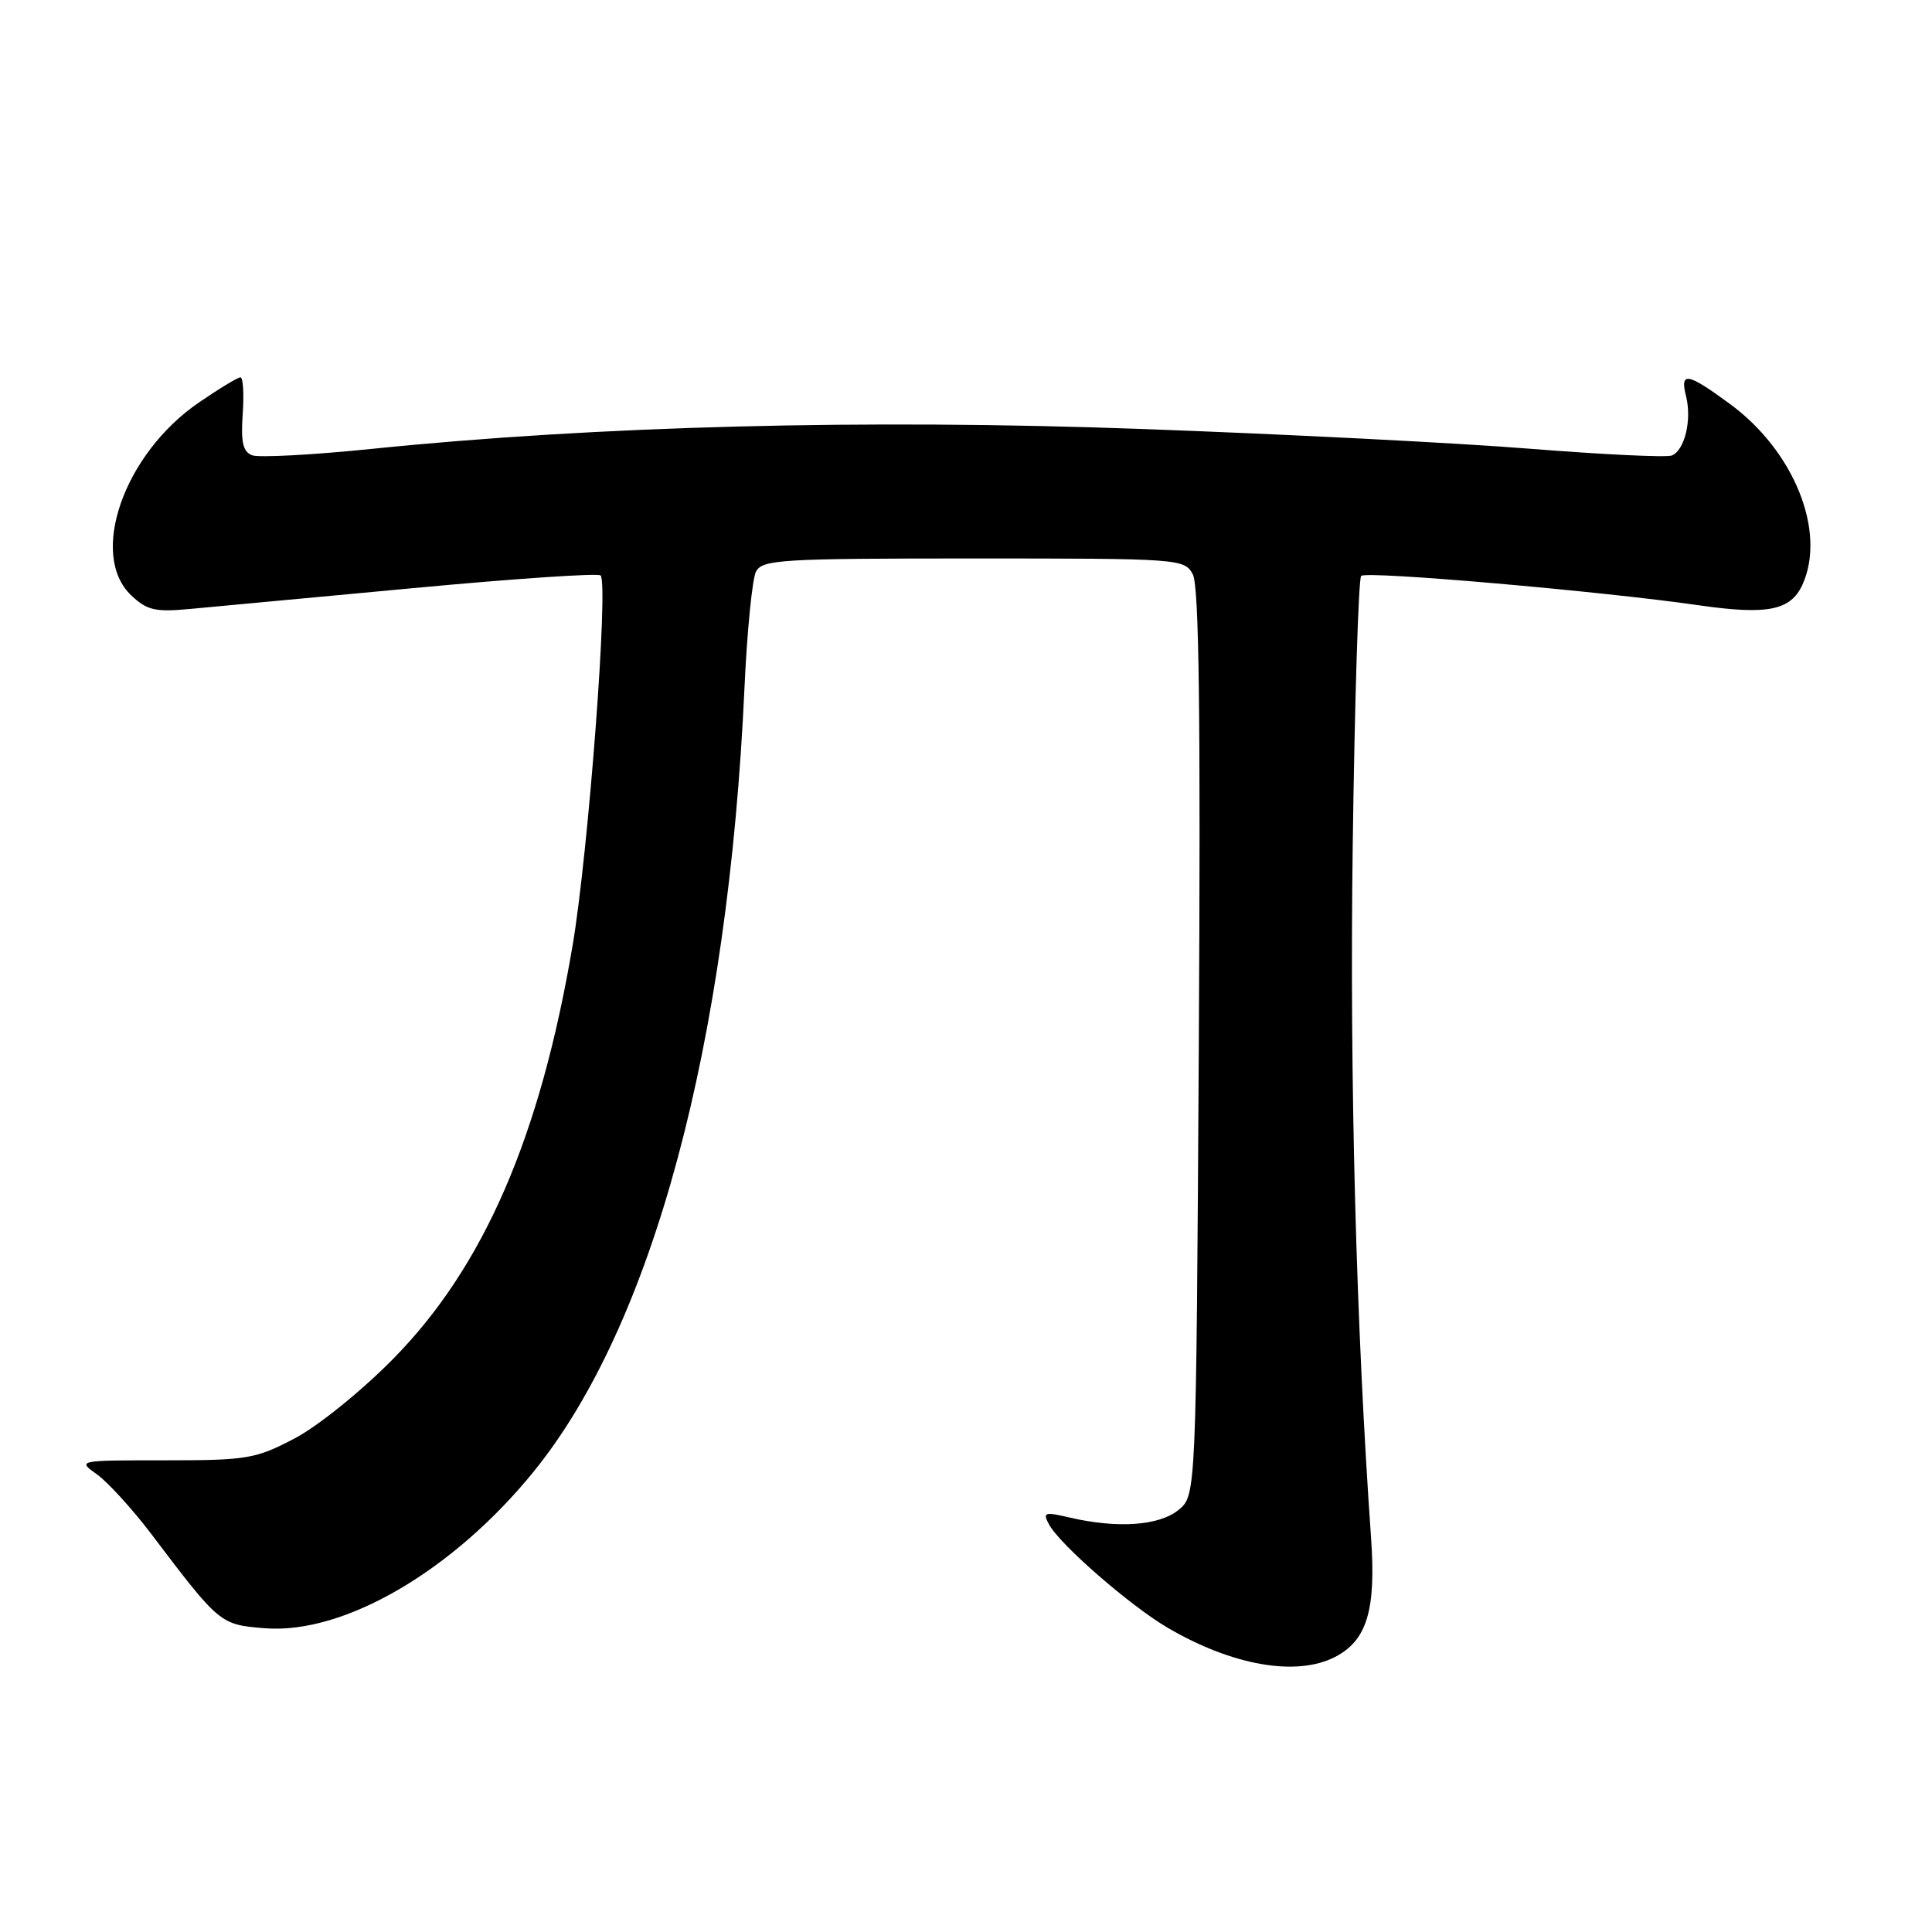 <?xml version="1.0" encoding="UTF-8" standalone="no"?>
<!DOCTYPE svg PUBLIC "-//W3C//DTD SVG 1.1//EN" "http://www.w3.org/Graphics/SVG/1.1/DTD/svg11.dtd" >
<svg xmlns="http://www.w3.org/2000/svg" xmlns:xlink="http://www.w3.org/1999/xlink" version="1.1" viewBox="0 0 256 256">
 <g >
 <path fill="currentColor"
d=" M 176.91 219.55 C 181.14 217.36 182.35 213.33 181.67 203.73 C 179.69 175.58 178.83 143.26 179.24 112.23 C 179.50 92.82 180.01 76.66 180.36 76.31 C 181.04 75.62 212.22 78.34 225.09 80.20 C 234.18 81.51 237.27 80.90 238.83 77.48 C 242.03 70.46 237.74 59.77 229.22 53.52 C 223.57 49.37 222.58 49.20 223.41 52.50 C 224.20 55.65 223.22 59.70 221.51 60.36 C 220.80 60.63 212.40 60.23 202.85 59.47 C 193.31 58.70 170.09 57.52 151.25 56.84 C 114.64 55.51 79.09 56.43 49.25 59.48 C 41.42 60.28 34.29 60.66 33.41 60.33 C 32.19 59.86 31.90 58.59 32.16 54.86 C 32.35 52.19 32.21 50.00 31.86 50.00 C 31.51 50.00 29.03 51.50 26.36 53.33 C 16.40 60.14 11.71 73.56 17.42 78.92 C 19.49 80.87 20.60 81.12 25.17 80.69 C 28.10 80.42 41.41 79.17 54.75 77.93 C 68.08 76.68 79.26 75.92 79.58 76.25 C 80.66 77.33 77.97 112.91 75.87 125.29 C 71.57 150.69 64.06 167.95 52.03 180.12 C 47.83 184.38 42.07 189.02 39.00 190.62 C 33.86 193.31 32.74 193.50 21.87 193.50 C 10.23 193.50 10.23 193.50 12.87 195.38 C 14.31 196.42 17.52 199.94 20.00 203.20 C 29.11 215.23 29.15 215.27 35.08 215.75 C 45.55 216.59 60.03 208.16 70.71 195.00 C 86.49 175.56 96.49 138.39 98.65 91.09 C 98.99 83.62 99.68 76.71 100.17 75.75 C 101.00 74.15 103.41 74.00 129.00 74.00 C 156.42 74.00 156.95 74.04 158.06 76.12 C 158.88 77.64 159.10 94.86 158.85 138.20 C 158.50 198.18 158.50 198.18 156.14 200.09 C 153.57 202.17 148.07 202.55 141.77 201.09 C 138.39 200.30 138.13 200.38 139.00 201.99 C 140.41 204.64 149.75 212.77 154.71 215.68 C 163.30 220.71 171.80 222.19 176.91 219.55 Z "/>
</g>
</svg>